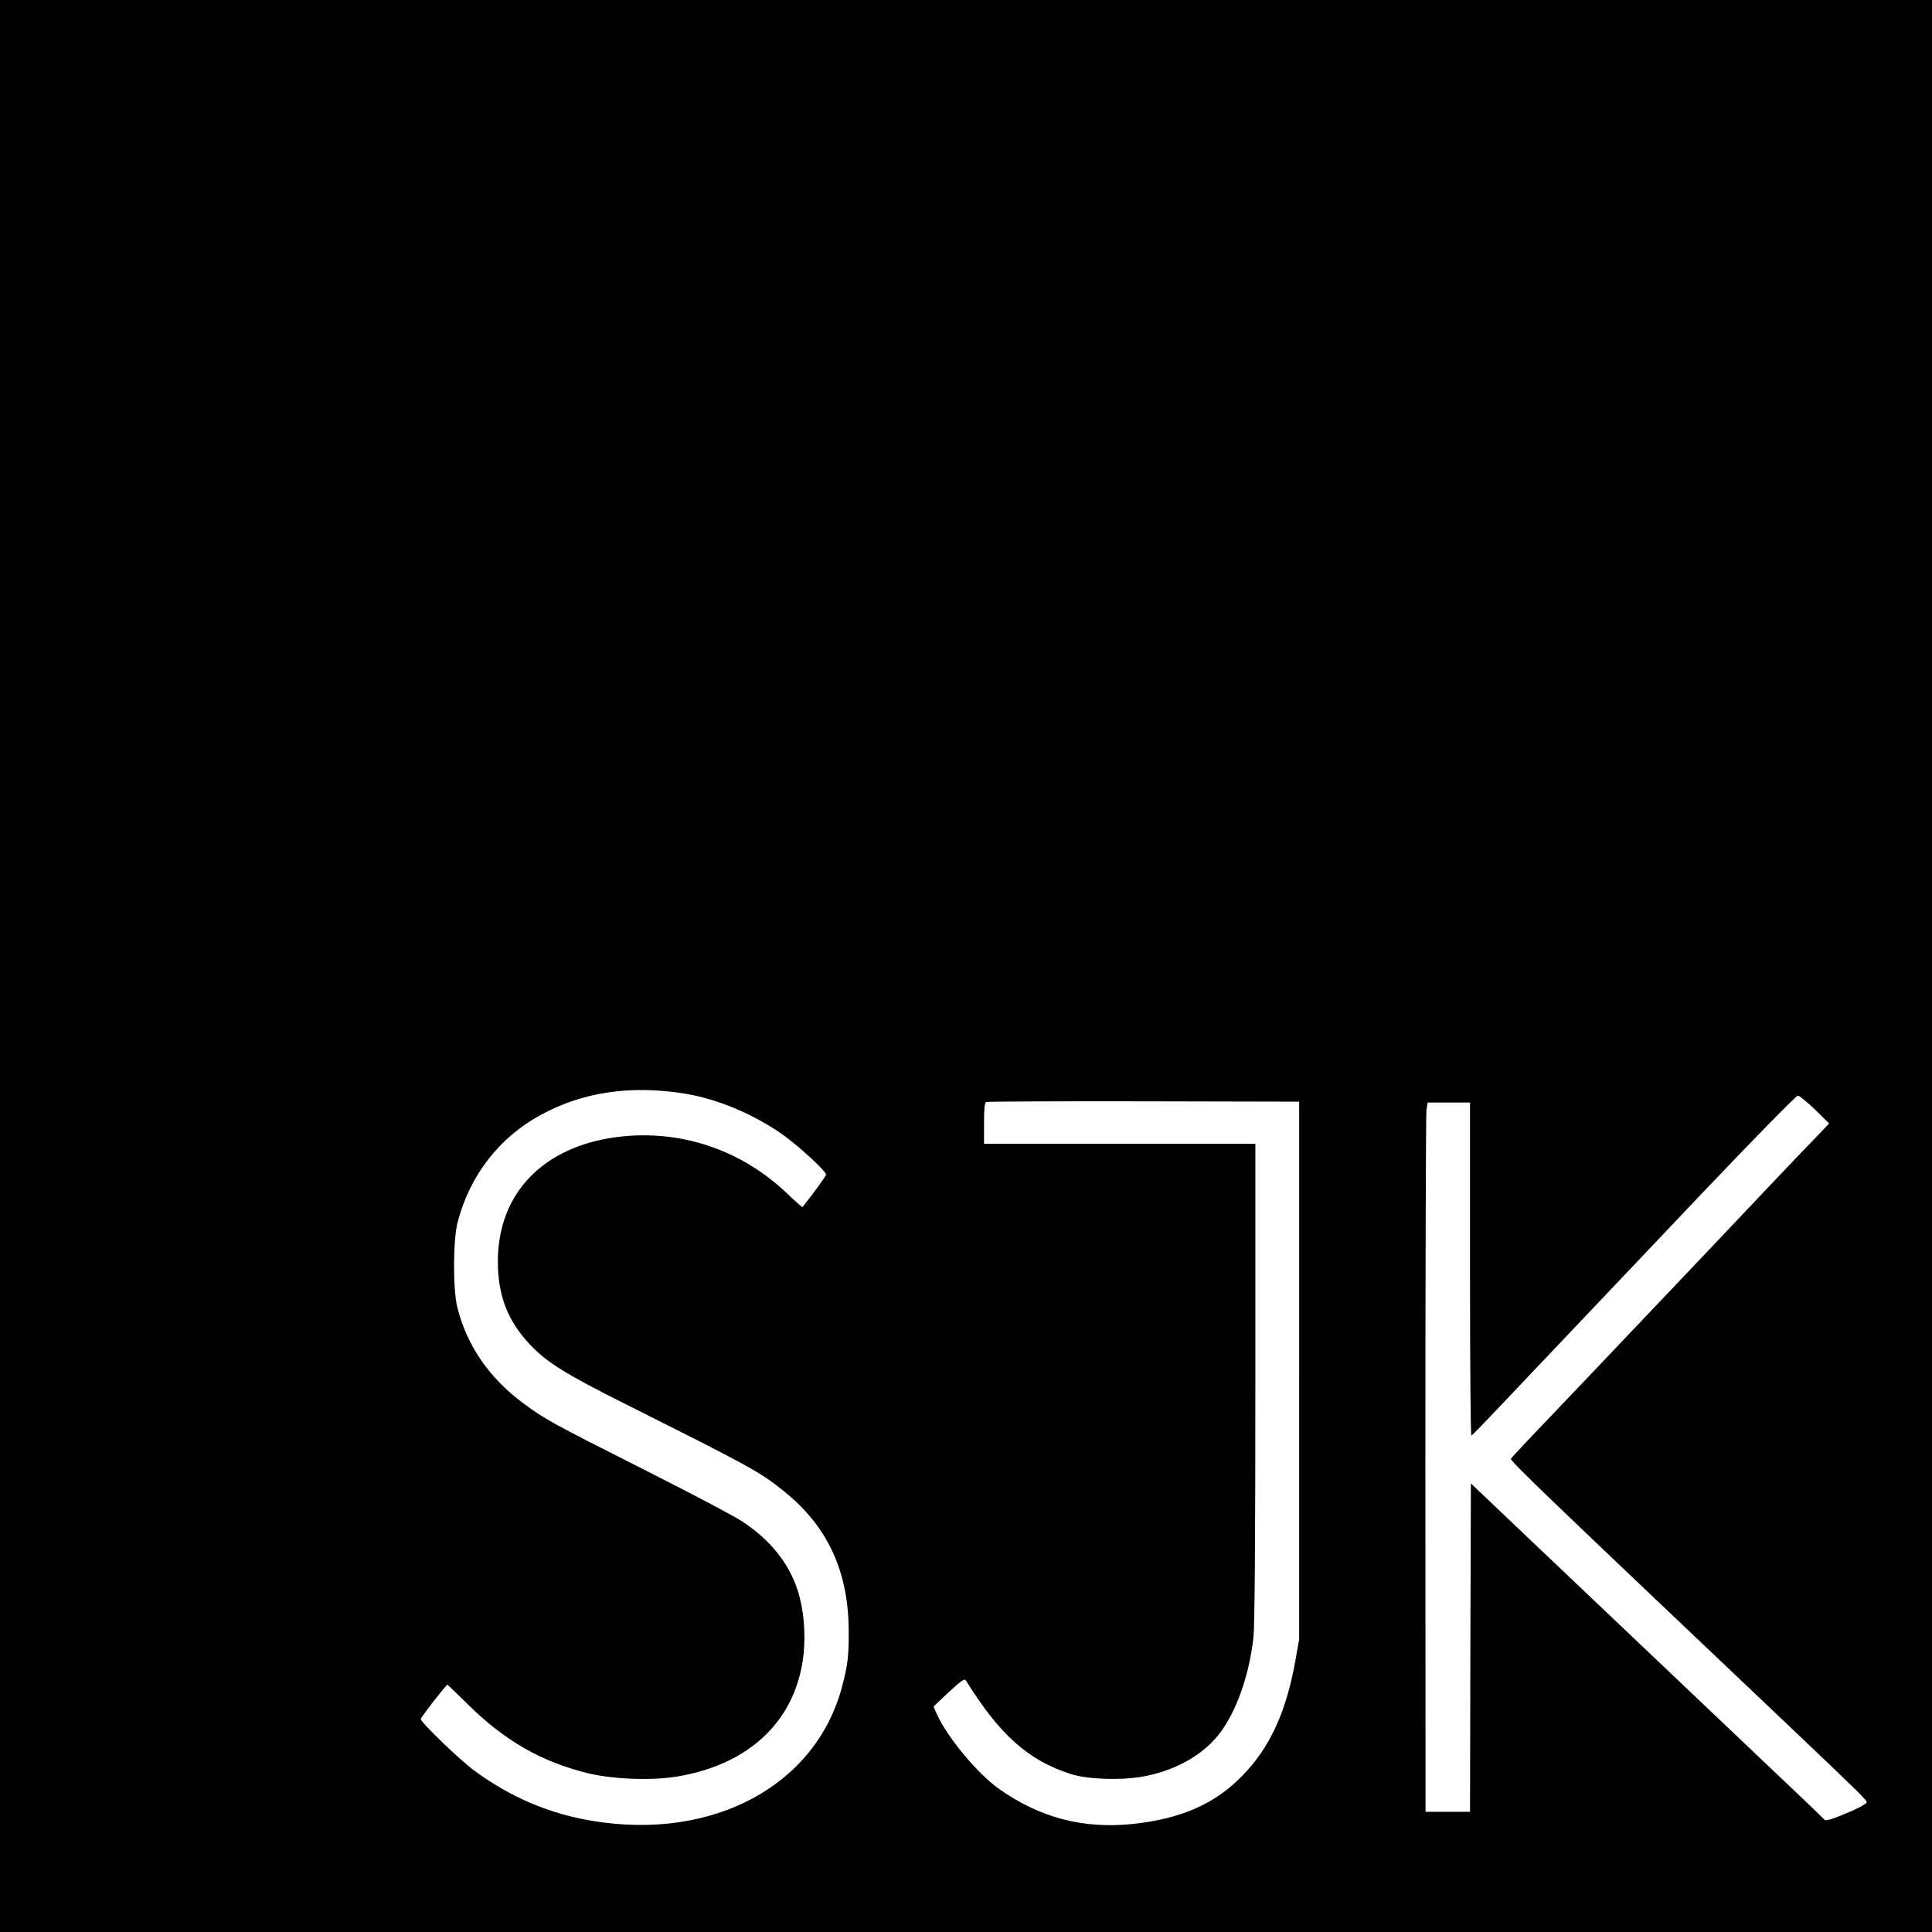 <?xml version="1.0" standalone="no"?>
<!DOCTYPE svg PUBLIC "-//W3C//DTD SVG 20010904//EN"
 "http://www.w3.org/TR/2001/REC-SVG-20010904/DTD/svg10.dtd">
<svg version="1.0" xmlns="http://www.w3.org/2000/svg"
 width="1125pt" height="1125pt" viewBox="0 0 1125 1125"
 preserveAspectRatio="xMidYMid meet">
<g transform="translate(0,1125) scale(0.1,-0.1)"
fill="#000000" stroke="none">
<path d="M0 5625 l0 -5625 5625 0 5625 0 0 5625 0 5625 -5625 0 -5625 0 0
-5625z m3975 -741 c196 -30 410 -119 584 -242 92 -65 251 -212 251 -231 0 -9
-64 -98 -137 -190 -1 -2 -40 32 -86 76 -269 258 -622 377 -987 333 -436 -54
-701 -328 -701 -725 0 -197 56 -344 184 -481 99 -106 206 -173 565 -353 721
-361 779 -393 919 -506 251 -202 373 -463 375 -808 1 -144 -5 -201 -37 -322
-150 -580 -750 -905 -1455 -788 -251 41 -478 138 -690 294 -85 63 -310 280
-310 299 0 10 148 200 155 200 2 0 55 -51 117 -112 216 -215 434 -339 708
-405 146 -34 366 -42 511 -18 427 70 696 330 738 711 13 124 1 263 -33 370
-52 162 -161 298 -326 406 -47 31 -305 167 -575 303 -547 276 -572 291 -701
386 -197 147 -325 334 -381 556 -26 102 -25 391 1 493 70 274 243 498 489 630
240 130 513 171 822 124z m6594 -95 l82 -81 -78 -82 c-44 -44 -331 -346 -638
-671 -308 -324 -607 -639 -665 -700 -330 -345 -466 -489 -472 -499 -7 -12 211
-220 1692 -1625 340 -324 380 -363 380 -376 0 -6 -37 -28 -82 -48 -117 -51
-158 -63 -166 -52 -8 11 -109 107 -397 380 -104 99 -239 227 -300 285 -125
119 -284 270 -915 869 l-445 423 -3 -956 -2 -956 -130 0 -129 0 -1 2018 c0
1109 3 2038 6 2065 l7 47 123 0 124 0 0 -970 c0 -533 3 -969 8 -969 4 1 54 52
112 113 112 118 347 366 1223 1289 316 332 556 577 566 577 9 0 54 -37 100
-81z m-3004 -1519 l0 -1565 -23 -130 c-54 -297 -147 -499 -306 -663 -160 -166
-358 -253 -641 -283 -288 -30 -543 37 -780 206 -125 89 -299 299 -360 434
l-19 44 89 84 c76 70 92 80 100 67 194 -314 364 -466 610 -544 97 -31 286 -38
413 -16 186 32 346 119 445 241 103 128 181 345 206 573 7 70 11 545 11 1487
l0 1385 -790 0 -790 0 0 119 c0 86 3 121 13 124 6 3 419 5 917 4 l905 -2 0
-1565z"/>
</g>
</svg>
